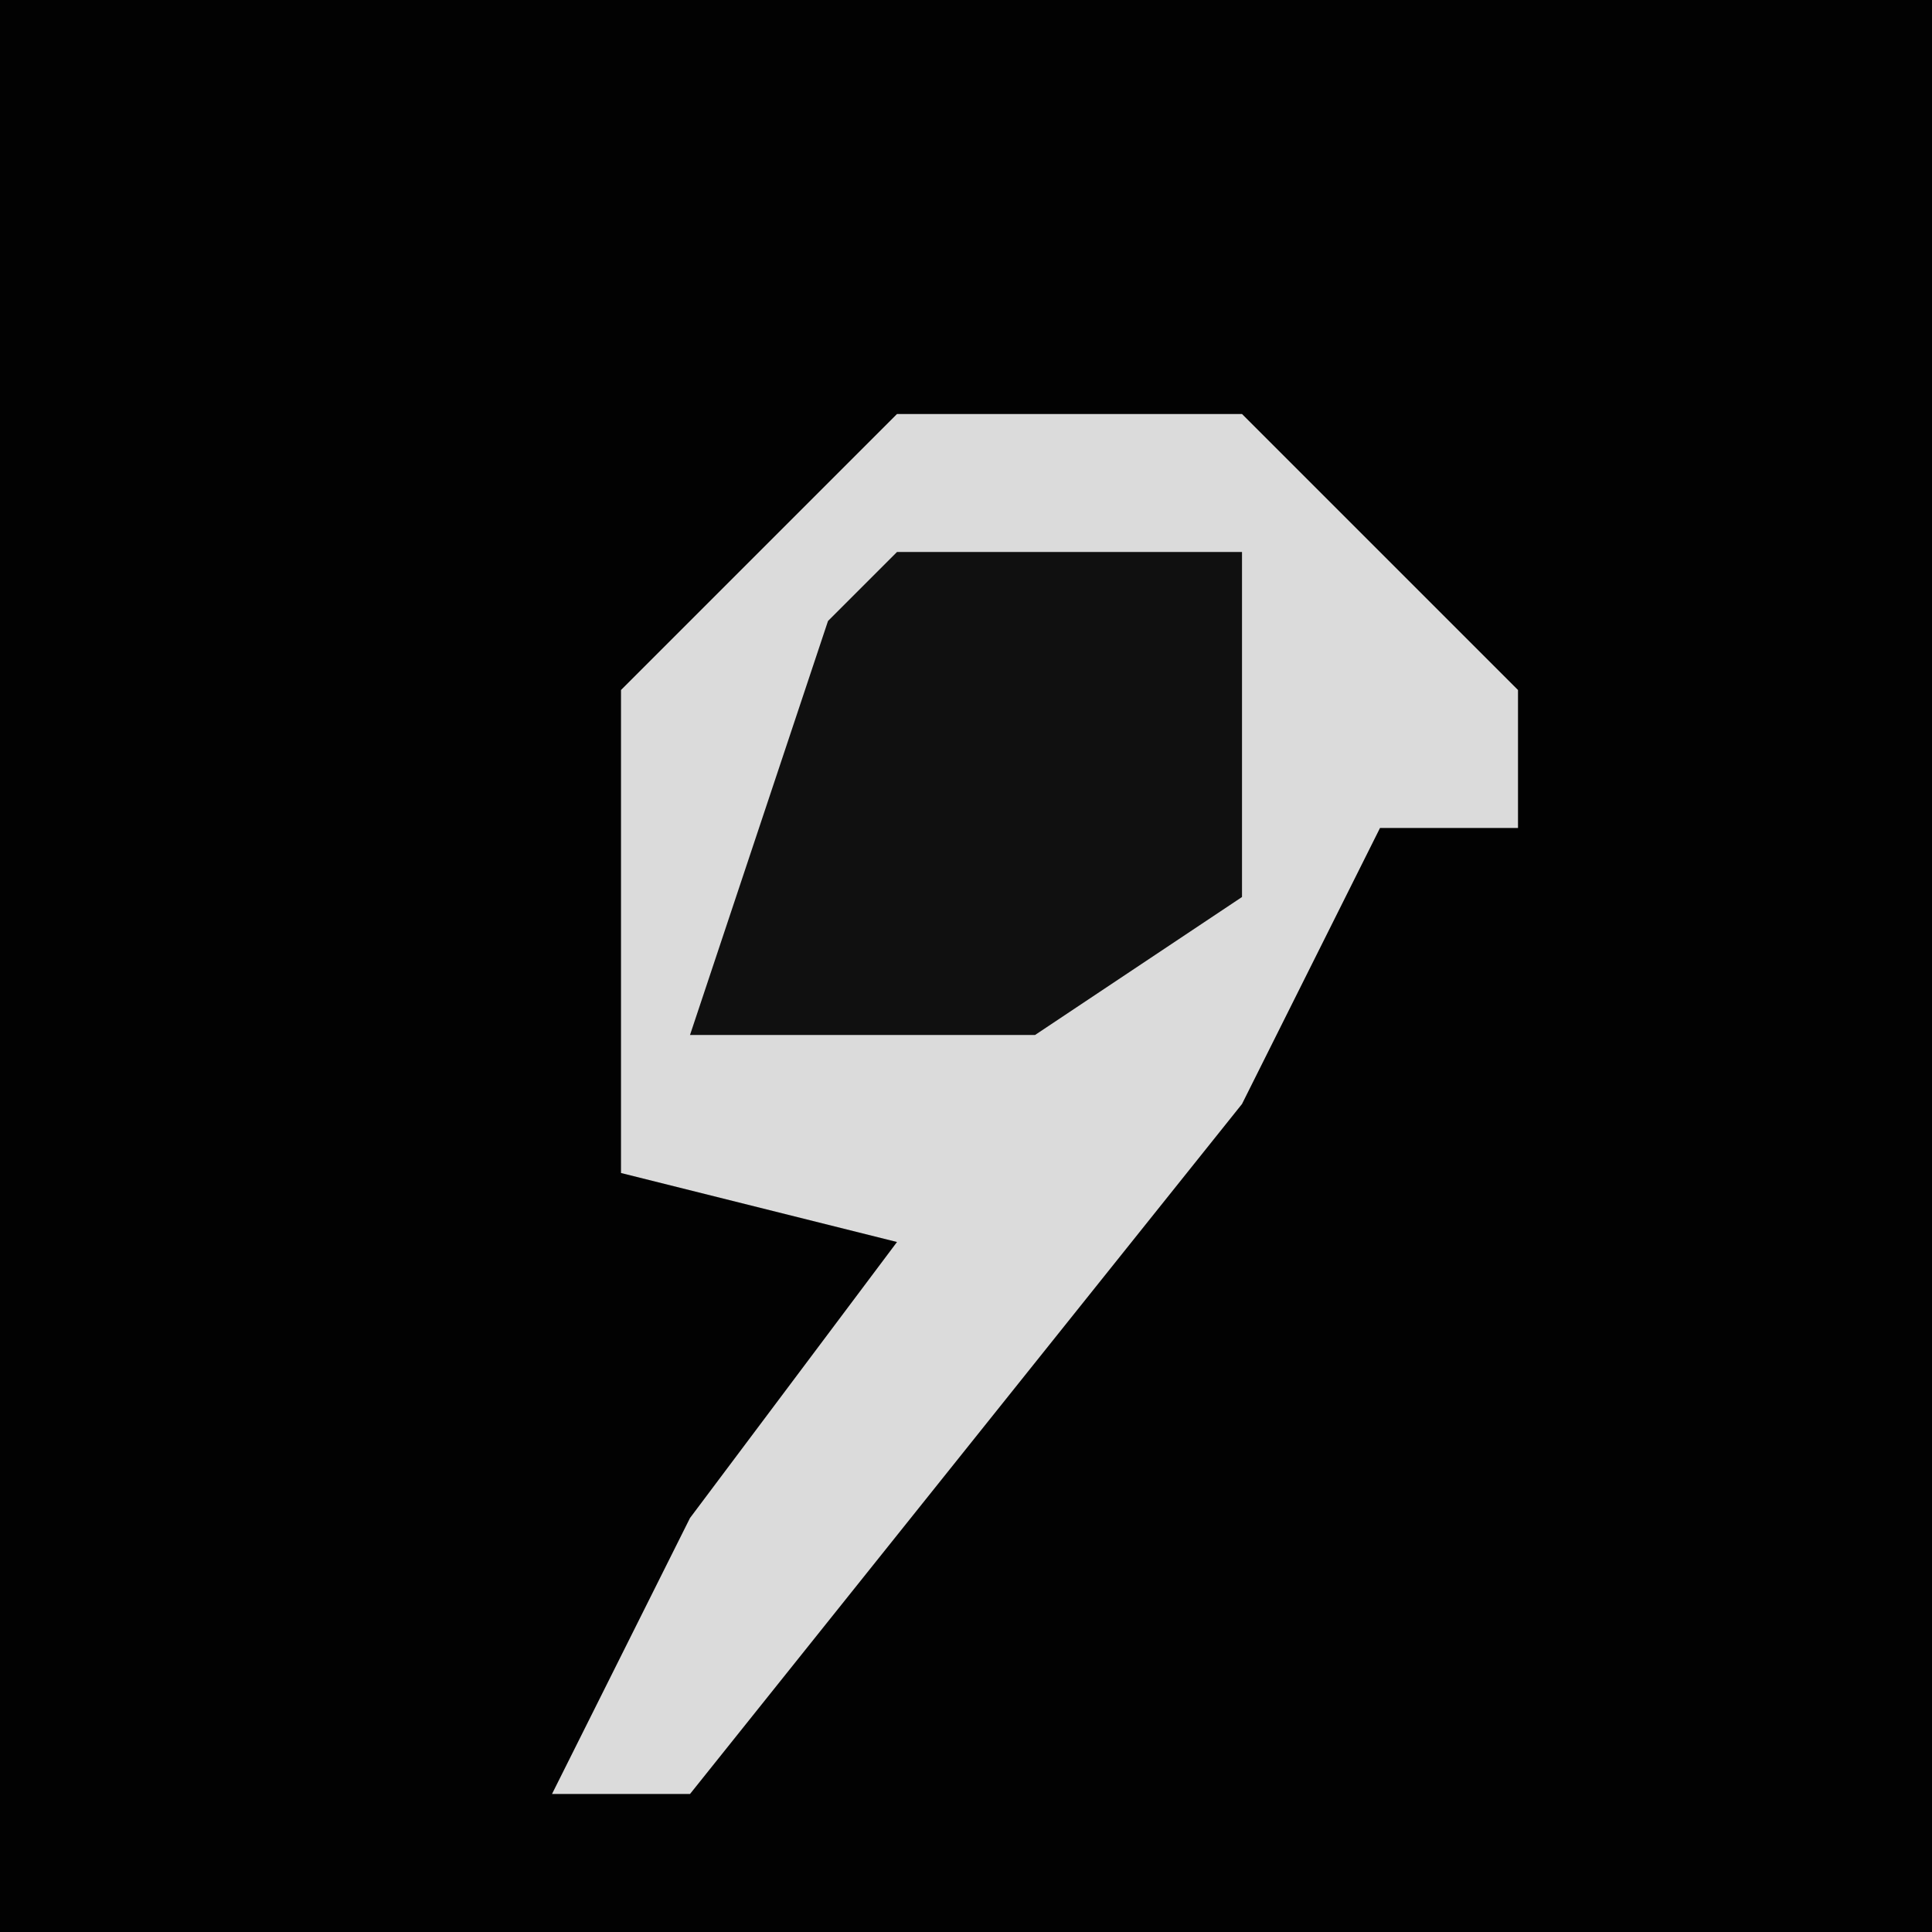 <?xml version="1.0" encoding="UTF-8"?>
<svg version="1.1" xmlns="http://www.w3.org/2000/svg" width="28" height="28">
<path d="M0,0 L28,0 L28,28 L0,28 Z " fill="#020202" transform="translate(0,0)"/>
<path d="M0,0 L5,0 L9,4 L9,6 L7,6 L5,10 L-3,20 L-5,20 L-3,16 L0,12 L-4,11 L-4,4 Z " fill="#DBDBDB" transform="translate(13,6)"/>
<path d="M0,0 L5,0 L5,5 L2,7 L-3,7 L-1,1 Z " fill="#101010" transform="translate(13,8)"/>
</svg>
